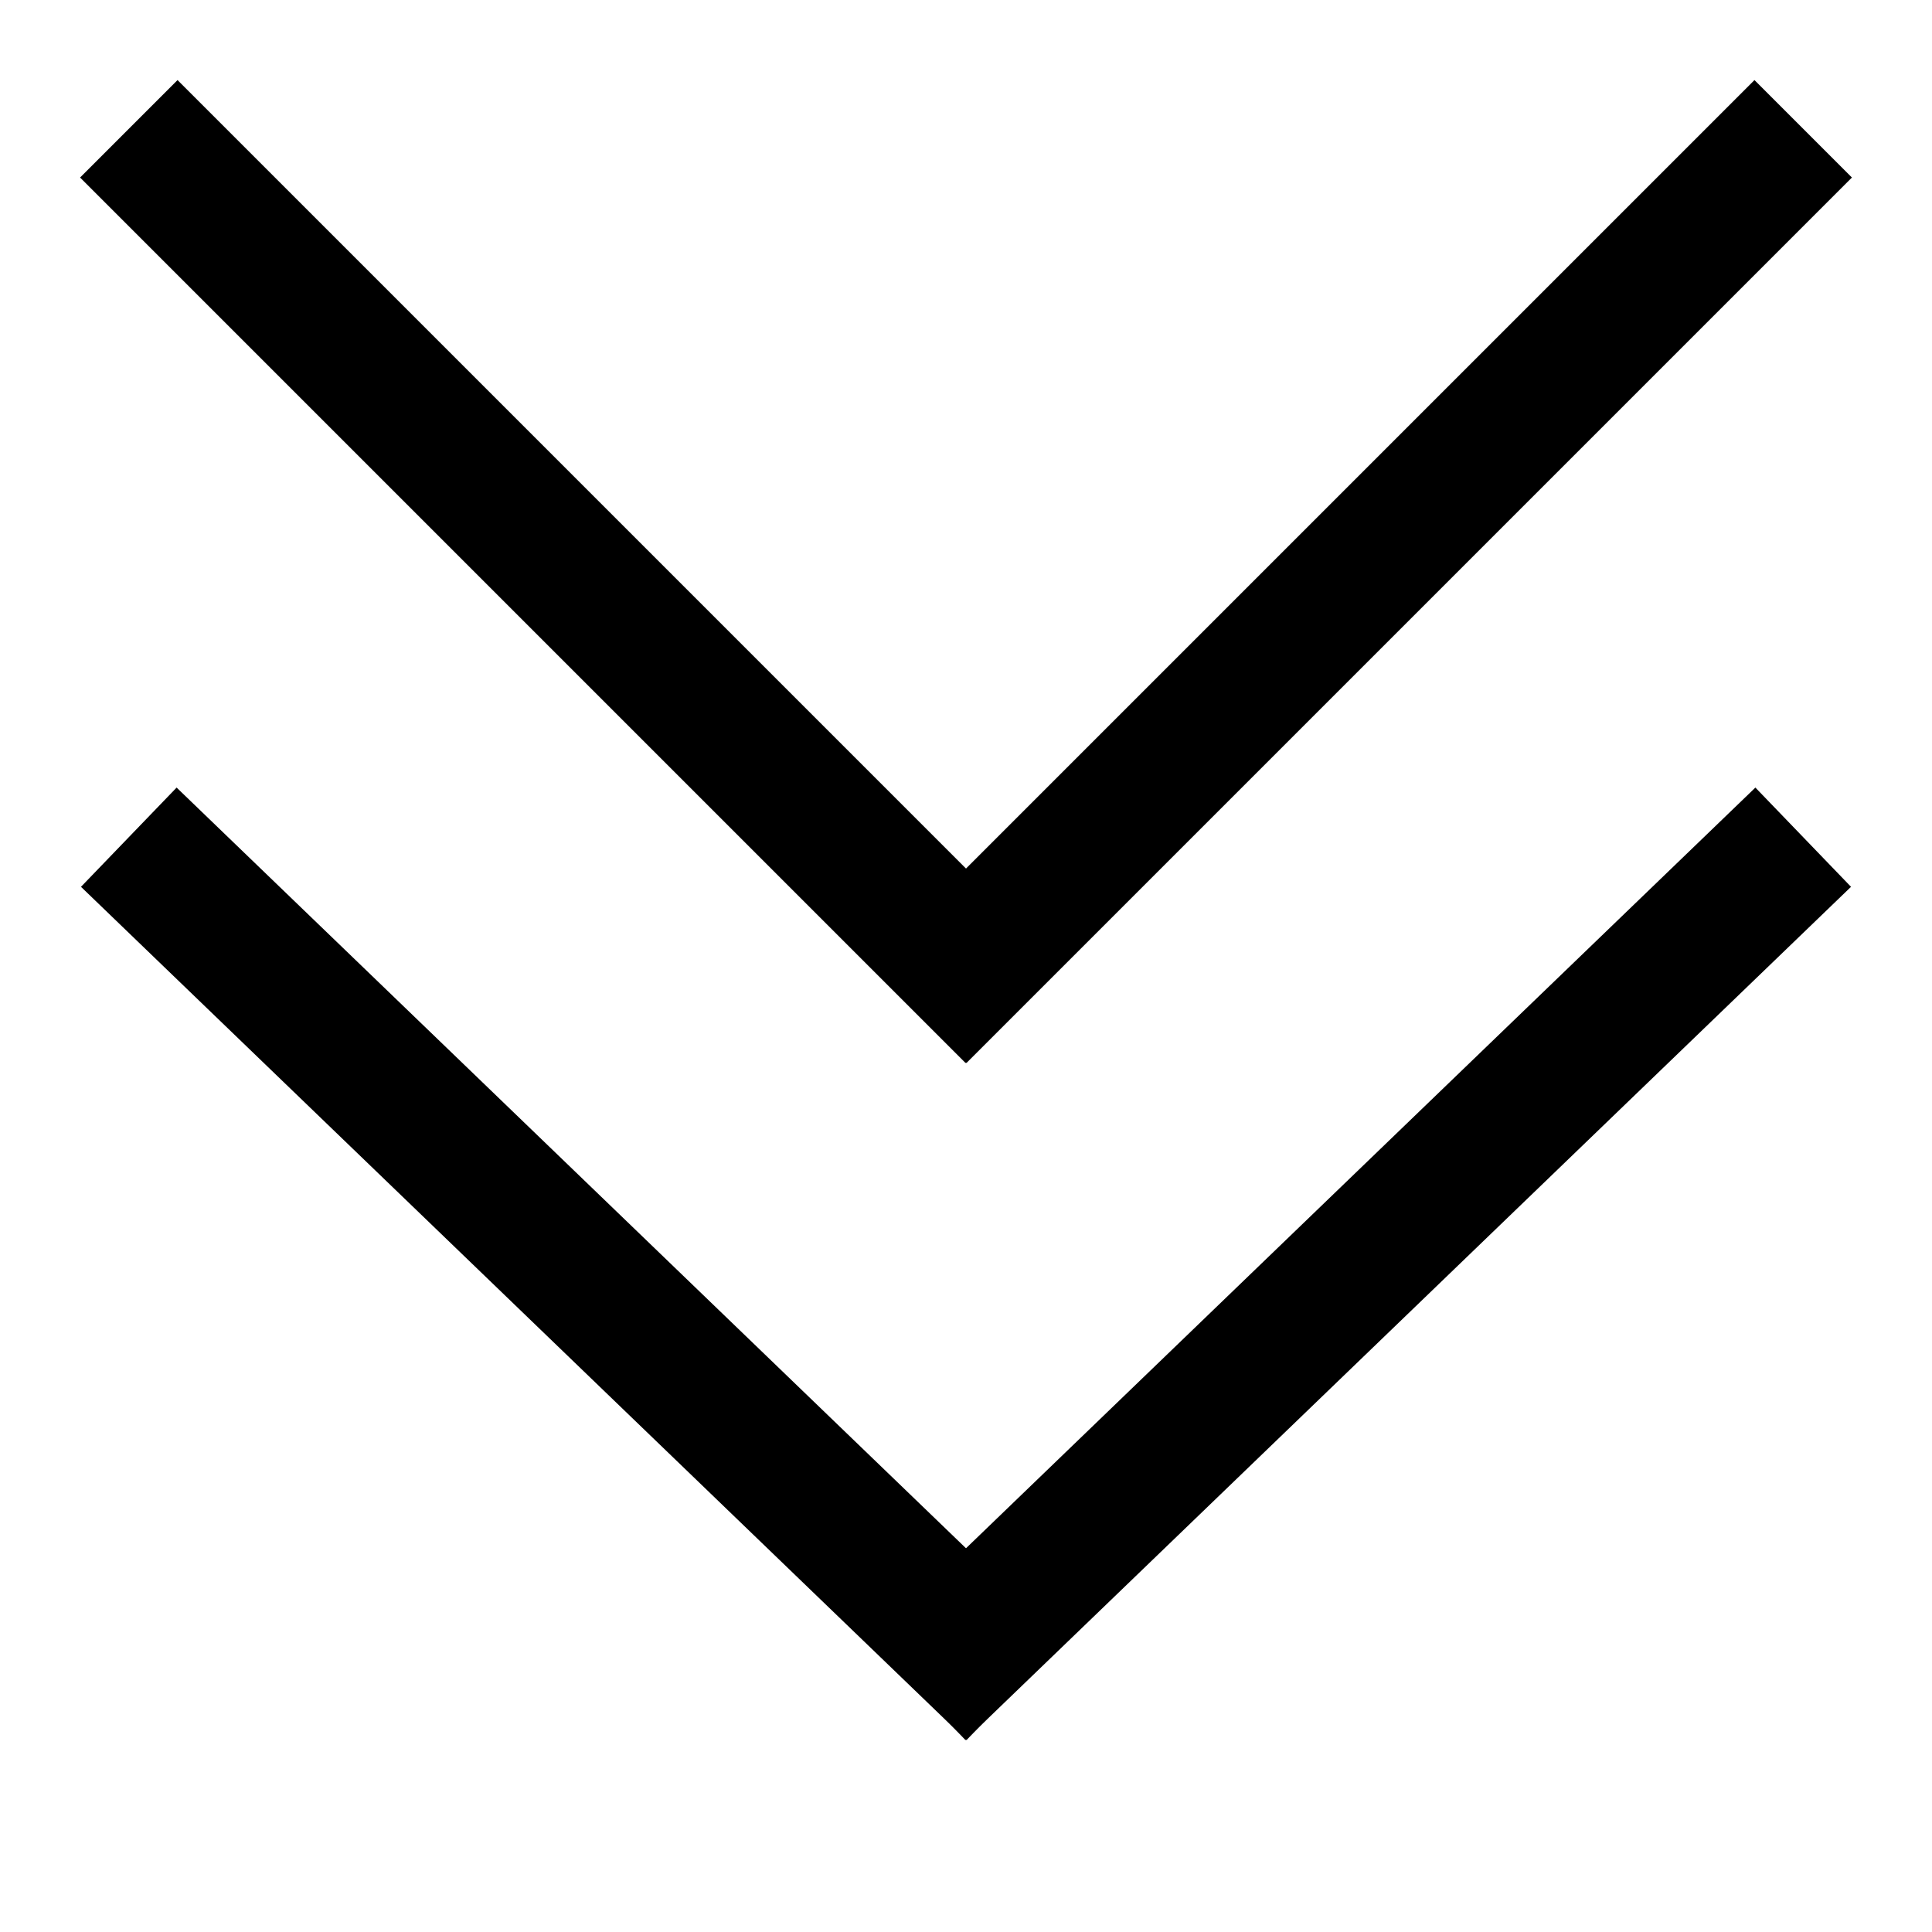 <?xml version="1.0" encoding="iso-8859-1"?>
<svg version="1.1" id="Layer_1" xmlns="http://www.w3.org/2000/svg" xmlns:xlink="http://www.w3.org/1999/xlink" x="0px" y="0px"
	 viewBox="0 0 30 30" style="enable-background:new 0 0 30 30;" xml:space="preserve">
<g>
	<line x1="2" y1="2" x2="15.75" y2="15.75" stroke="black" stroke-width="2.14" />
	<line x1="14.25" y1="15.75" x2="28" y2="2" stroke="black" stroke-width="2.14" />

	<line x1="2" y1="13" x2="15.75" y2="26.25" stroke="black" stroke-width="2.14" />
	<line x1="14.25" y1="26.25" x2="28" y2="13" stroke="black" stroke-width="2.14" />
</g>
</svg>
